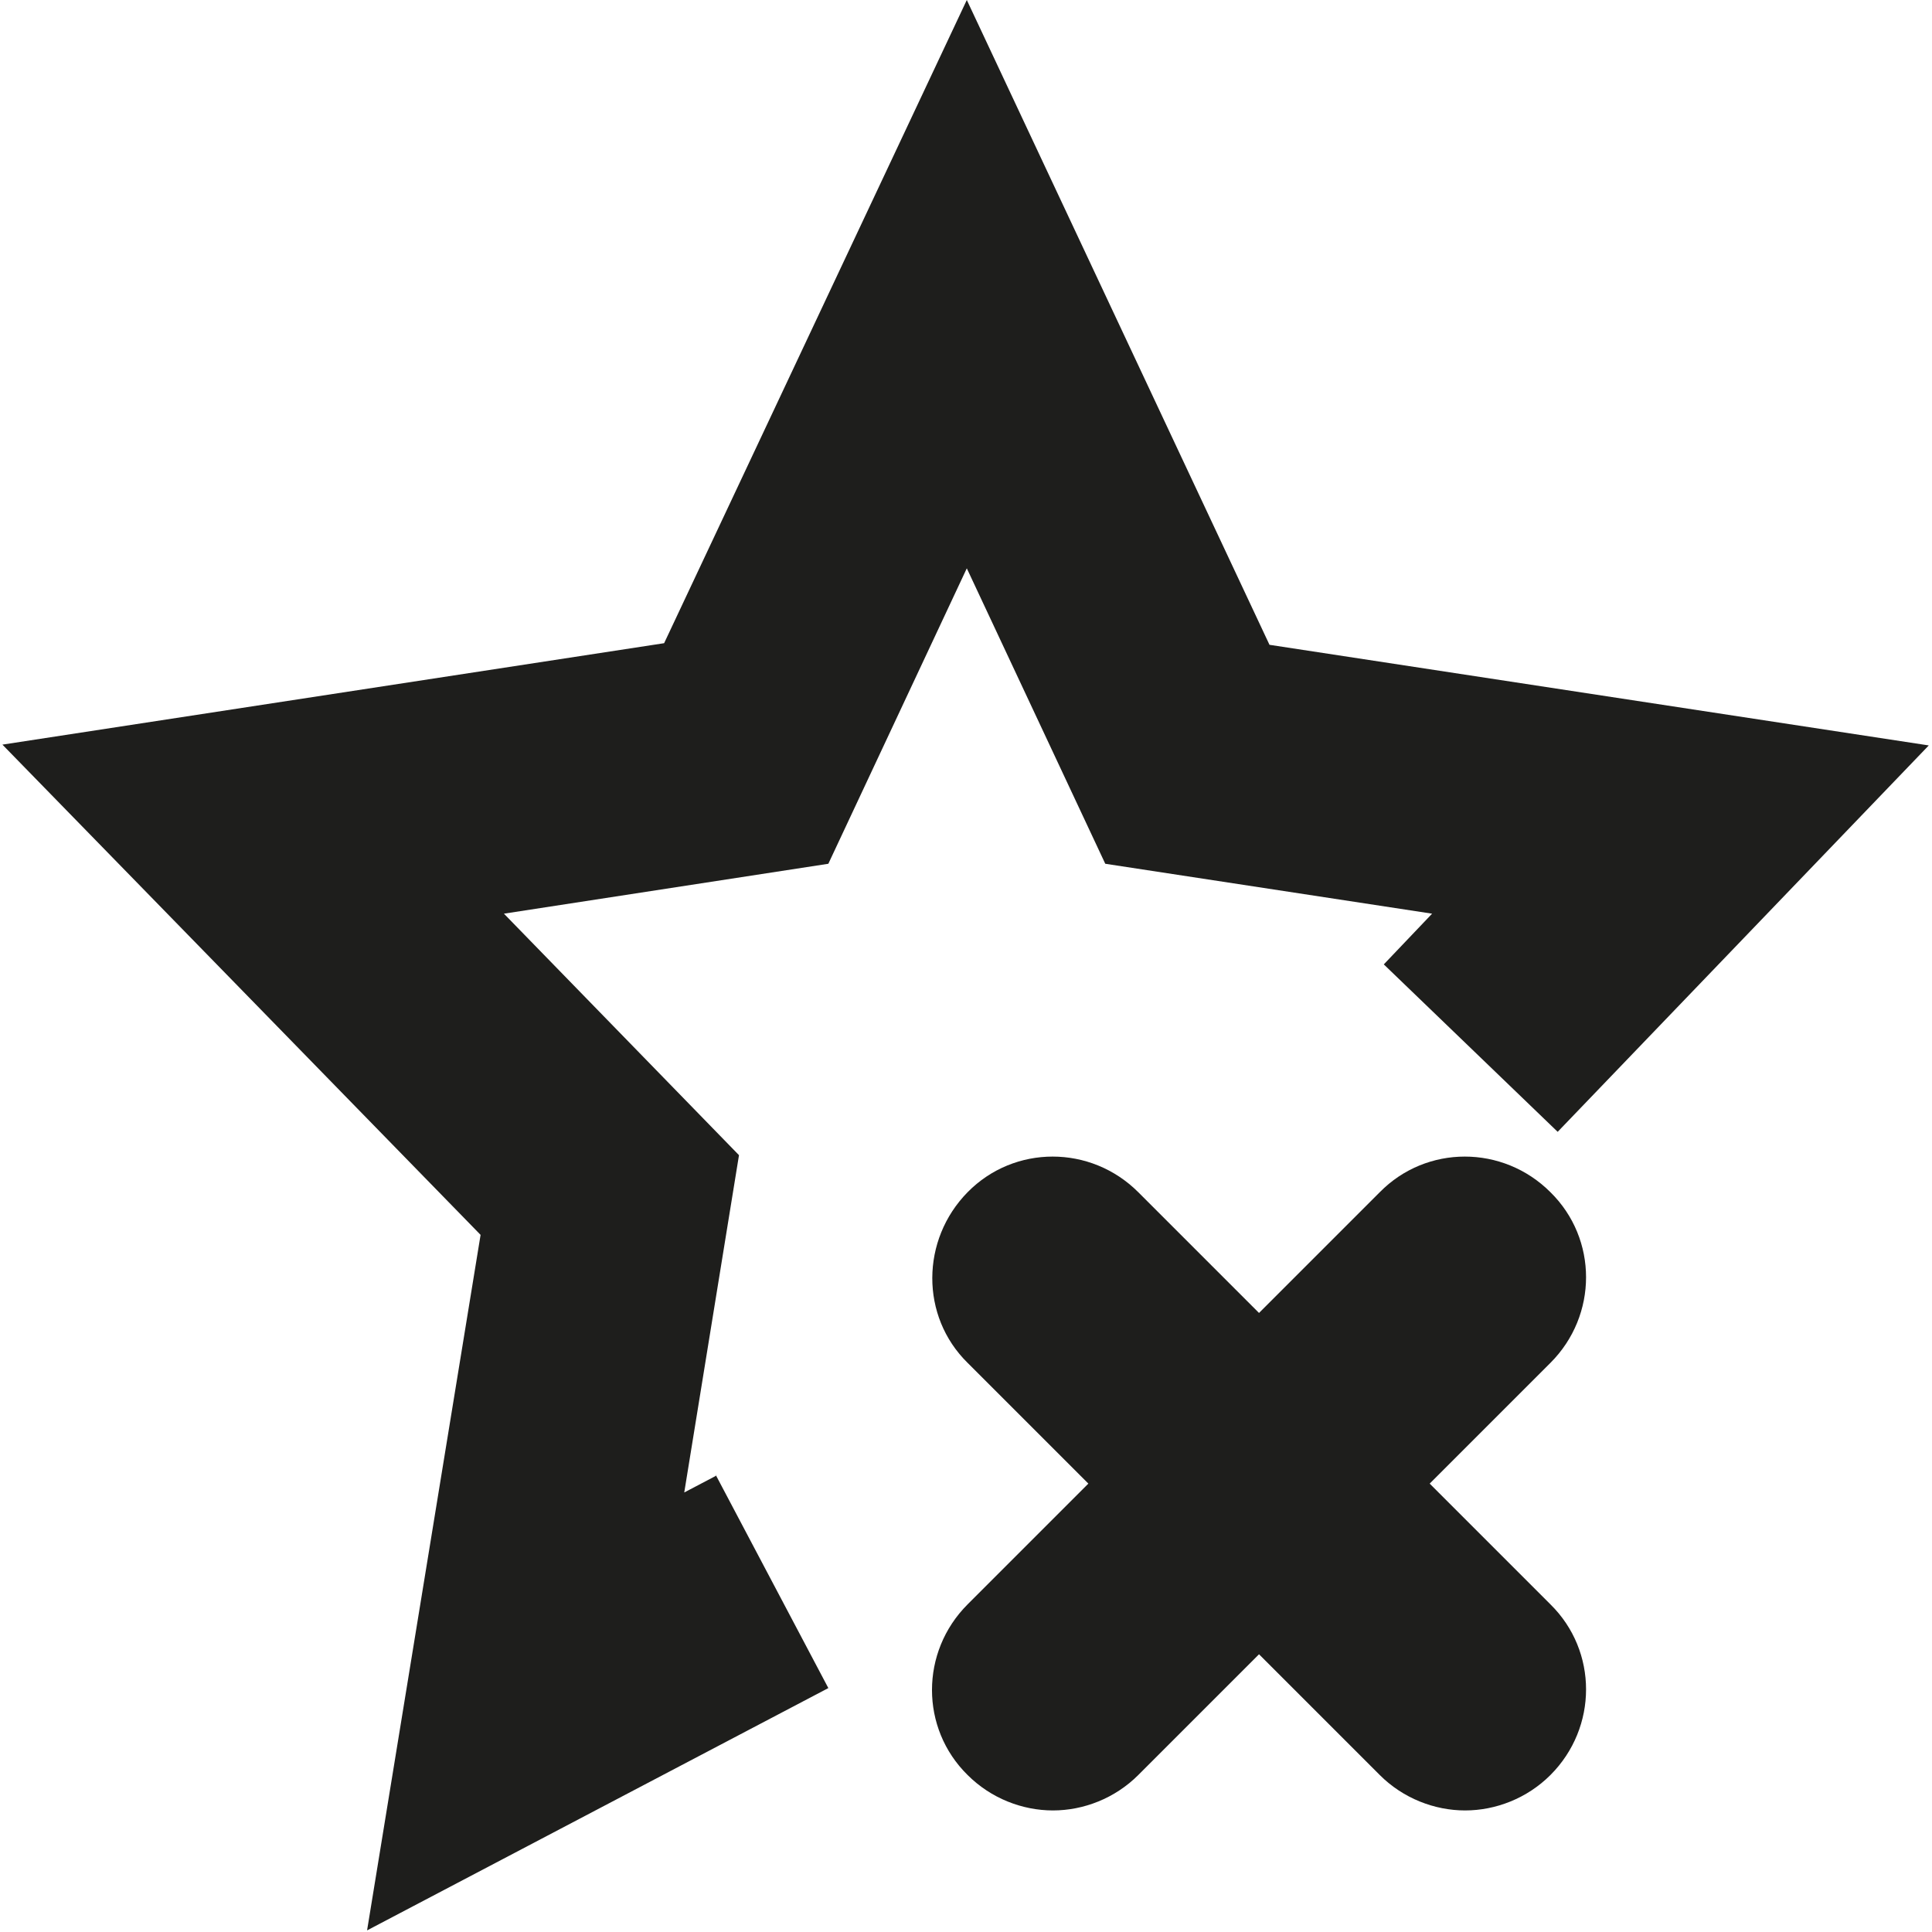 <?xml version="1.0" encoding="UTF-8"?>
<svg id="_x33_219" xmlns="http://www.w3.org/2000/svg" version="1.1" viewBox="0 0 24 24">
  <!-- Generator: Adobe Illustrator 29.0.1, SVG Export Plug-In . SVG Version: 2.1.0 Build 192)  -->
  <defs>
    <style>
      .st0 {
        fill: #1e1e1c;
      }
    </style>
  </defs>
  <path class="st0" d="M8.89,18.32l1.4,2.65-5.73,3.01,1.41-8.64L.03,9.25l8.22-1.26L12.01,0l3.76,8.01,8.19,1.25-4.61,4.8-2.16-2.08.6-.63-4.06-.62-1.72-3.67-1.72,3.67-4.03.62,2.92,3-.68,4.19.4-.21ZM19.26,14.81c-.59-.59-1.54-.59-2.12,0l-1.5,1.5-1.5-1.5c-.59-.59-1.54-.59-2.12,0s-.59,1.54,0,2.12l1.5,1.5-1.5,1.5c-.59.59-.59,1.54,0,2.12.29.29.68.44,1.06.44s.77-.15,1.06-.44l1.5-1.5,1.5,1.5c.29.29.68.44,1.06.44s.77-.15,1.06-.44c.59-.59.59-1.54,0-2.12l-1.5-1.5,1.5-1.5c.59-.59.59-1.54,0-2.12Z"/>
</svg>
